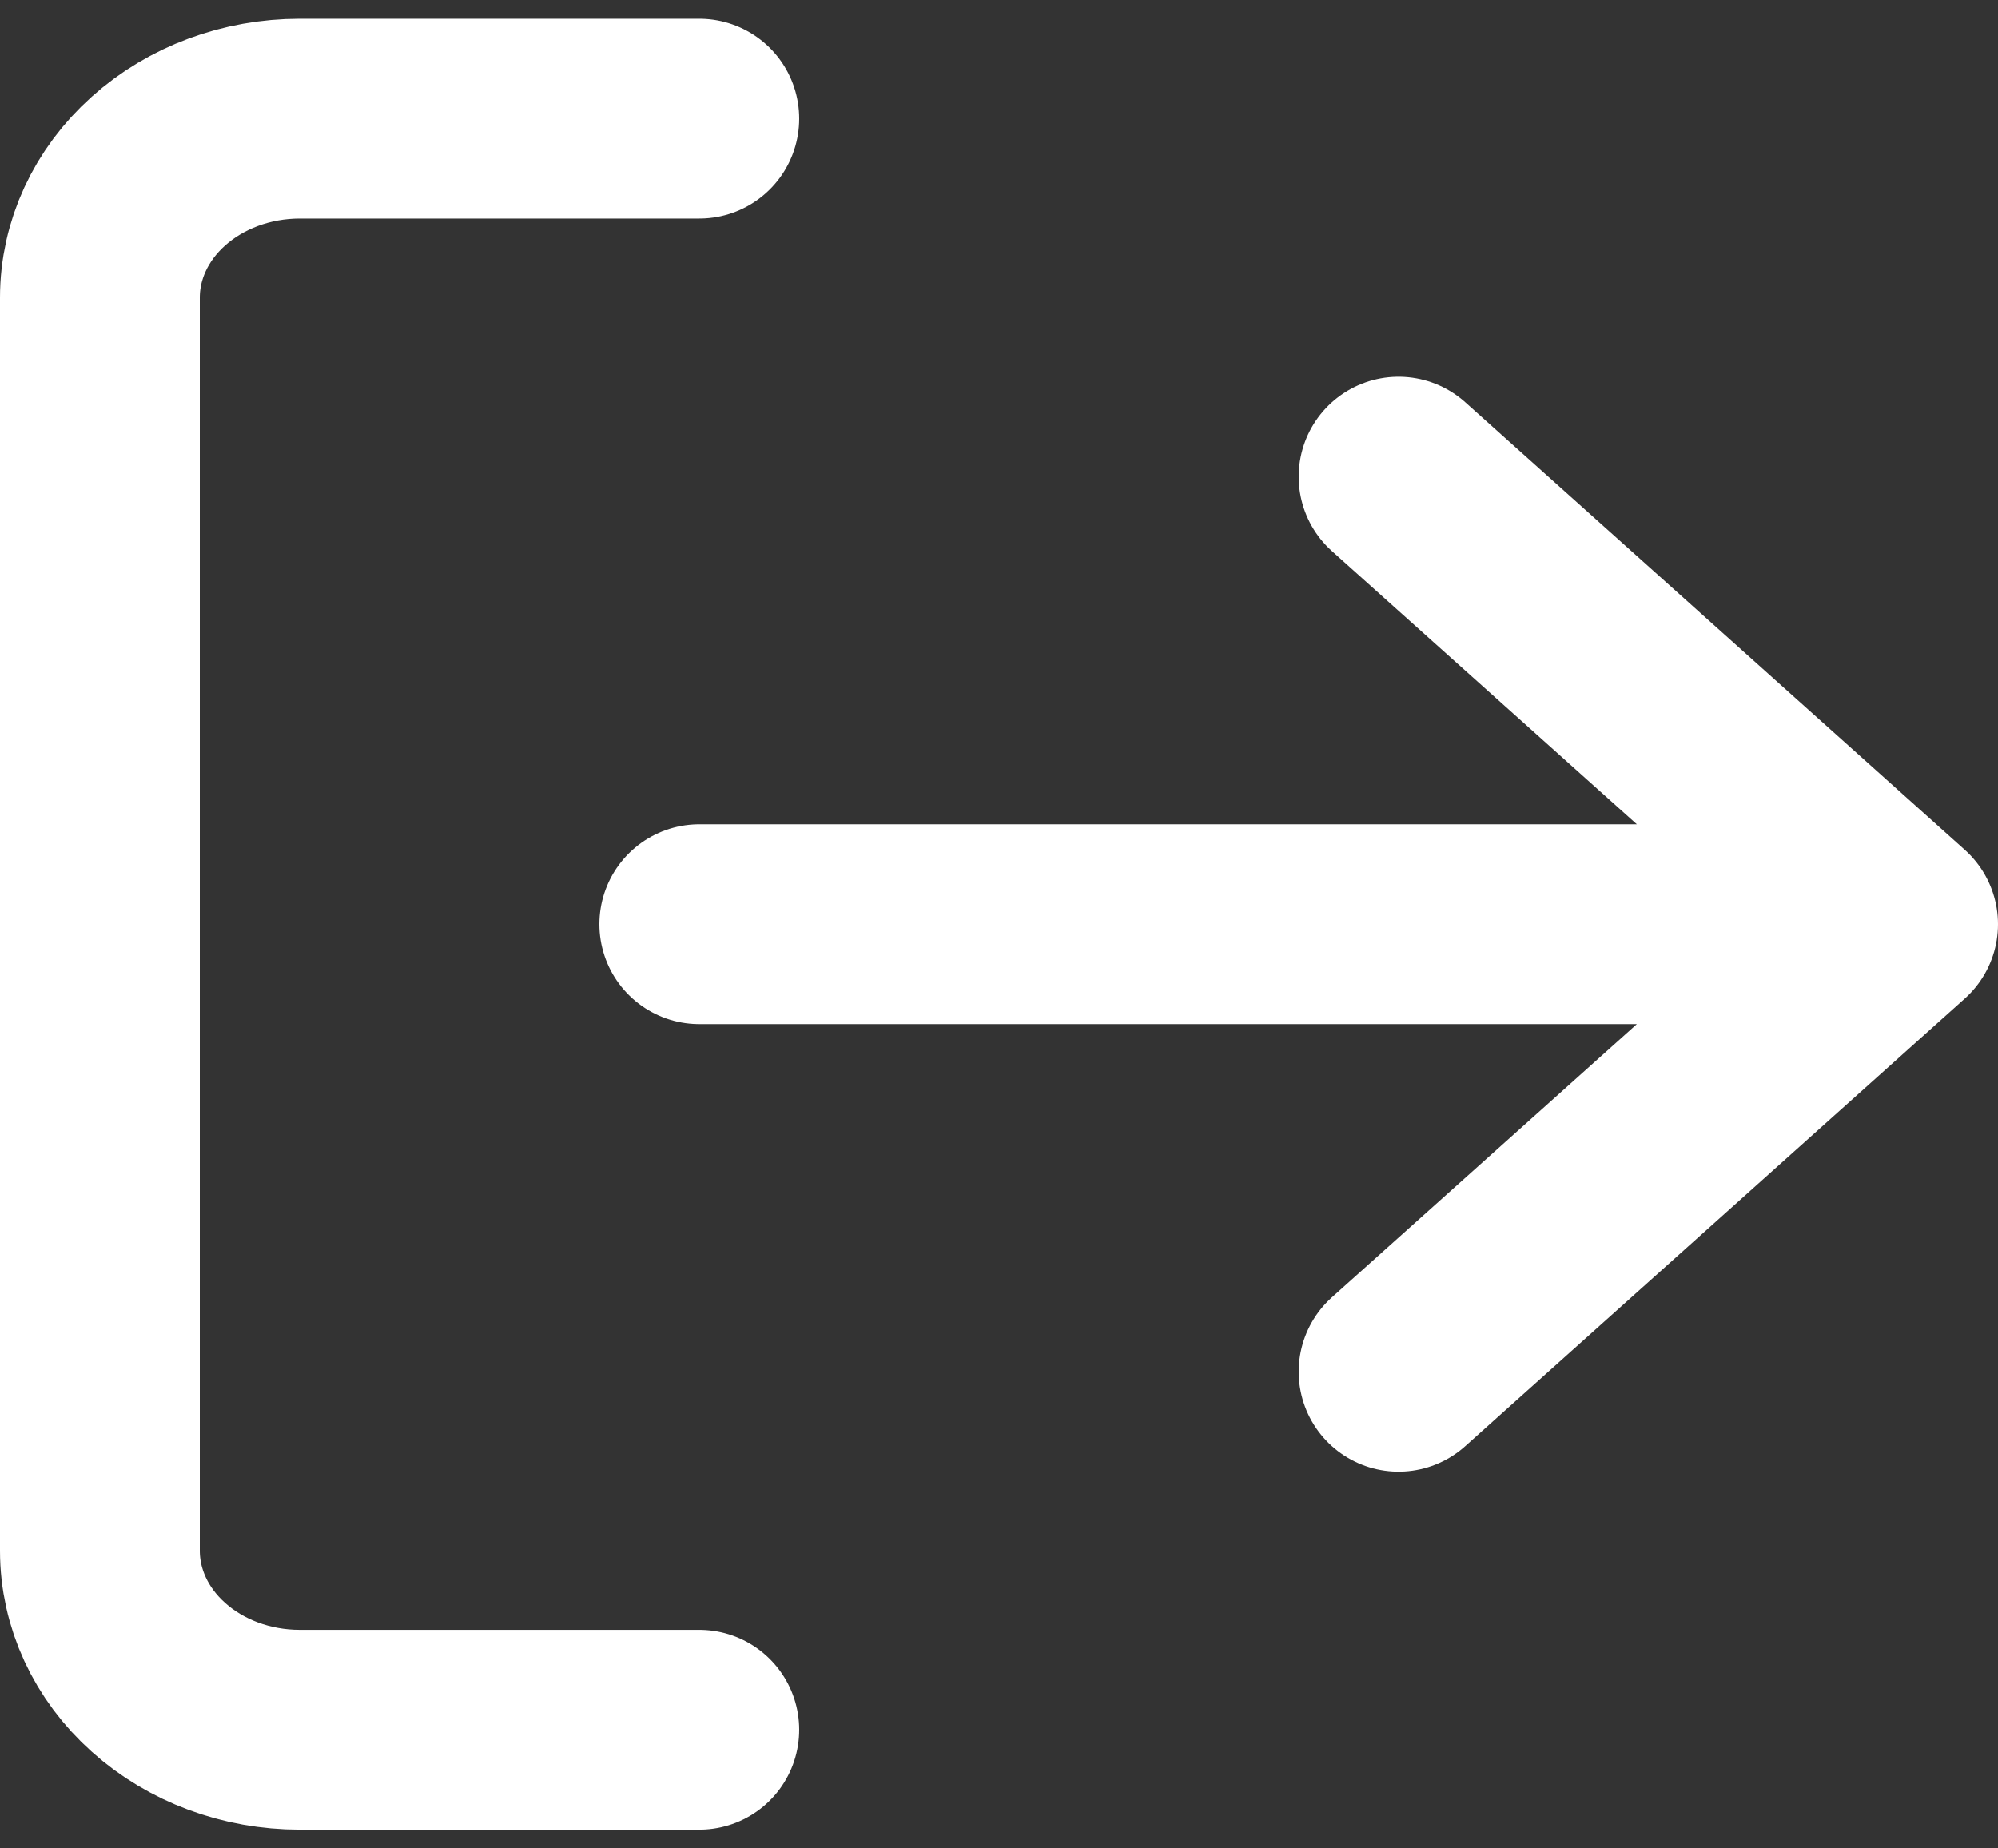 <svg width="40" height="37" viewBox="0 0 40 37" fill="none" xmlns="http://www.w3.org/2000/svg">
<rect x="0" y="0" width="40" height="37" fill="#333333" stroke="none"/>
<path d="M14 34.625H6C4.939 34.625 3.922 34.248 3.172 33.575C2.421 32.904 2 31.992 2 31.042V5.958C2 5.008 2.421 4.097 3.172 3.425C3.922 2.753 4.939 2.375 6 2.375H14M28 27.458L38 18.5M38 18.5L28 9.542M38 18.5H14" stroke="white" stroke-width="4" stroke-linecap="round" stroke-linejoin="round"/>
</svg>
